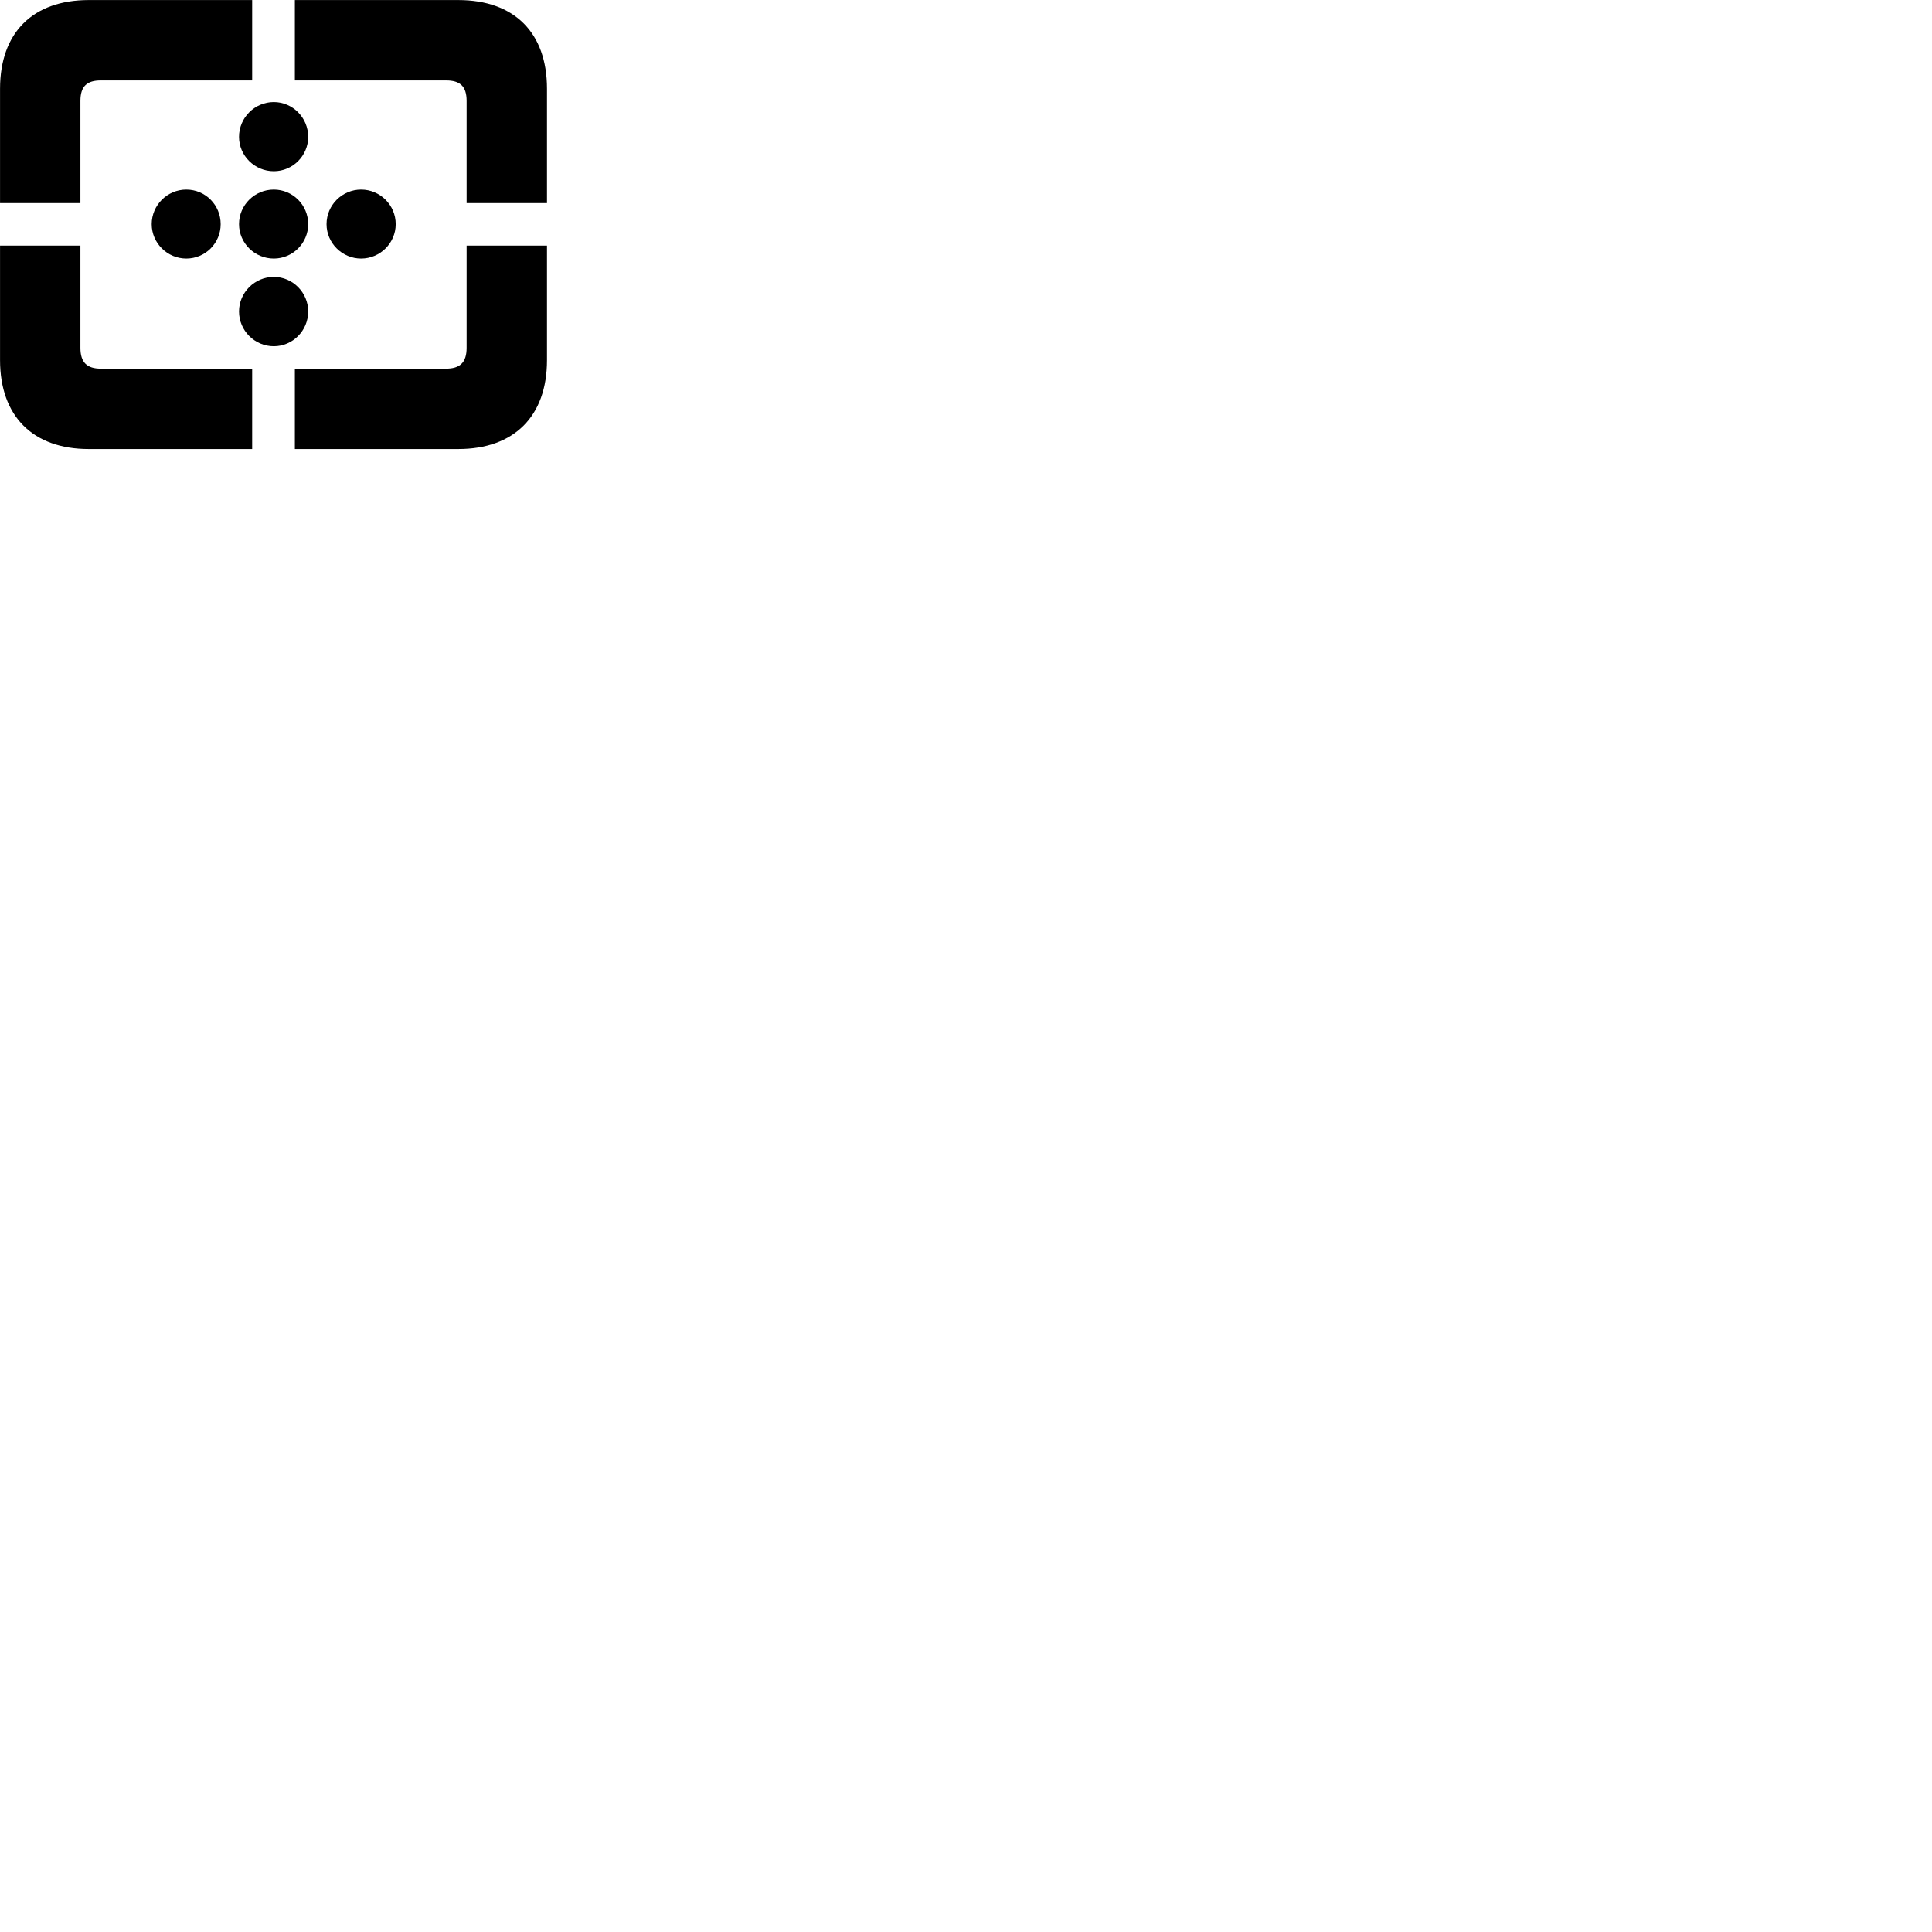 
        <svg xmlns="http://www.w3.org/2000/svg" viewBox="0 0 100 100">
            <path d="M24.152 10.512H28.312V4.593C28.312 1.683 26.612 0.003 23.722 0.003H15.262V4.162H23.082C23.802 4.162 24.152 4.452 24.152 5.223ZM0.002 10.512H4.162V5.223C4.162 4.452 4.512 4.162 5.222 4.162H13.052V0.003H4.592C1.702 0.003 0.002 1.683 0.002 4.593ZM14.172 8.863C15.152 8.863 15.952 8.062 15.952 7.082C15.952 6.093 15.152 5.282 14.172 5.282C13.182 5.282 12.372 6.093 12.372 7.082C12.372 8.062 13.182 8.863 14.172 8.863ZM9.642 13.383C10.632 13.383 11.422 12.582 11.422 11.602C11.422 10.613 10.632 9.812 9.642 9.812C8.662 9.812 7.852 10.613 7.852 11.602C7.852 12.582 8.662 13.383 9.642 13.383ZM14.172 13.383C15.152 13.383 15.952 12.582 15.952 11.602C15.952 10.613 15.152 9.812 14.172 9.812C13.182 9.812 12.372 10.613 12.372 11.602C12.372 12.582 13.182 13.383 14.172 13.383ZM18.692 13.383C19.672 13.383 20.482 12.582 20.482 11.602C20.482 10.613 19.672 9.812 18.692 9.812C17.712 9.812 16.902 10.613 16.902 11.602C16.902 12.582 17.712 13.383 18.692 13.383ZM4.592 23.242H13.052V19.082H5.222C4.512 19.082 4.162 18.773 4.162 18.003V12.713H0.002V18.642C0.002 21.543 1.702 23.242 4.592 23.242ZM15.262 23.242H23.722C26.612 23.242 28.312 21.543 28.312 18.642V12.713H24.152V18.003C24.152 18.773 23.802 19.082 23.082 19.082H15.262ZM14.172 17.922C15.152 17.922 15.952 17.113 15.952 16.122C15.952 15.143 15.152 14.332 14.172 14.332C13.182 14.332 12.372 15.143 12.372 16.122C12.372 17.113 13.182 17.922 14.172 17.922Z" />
        </svg>
    